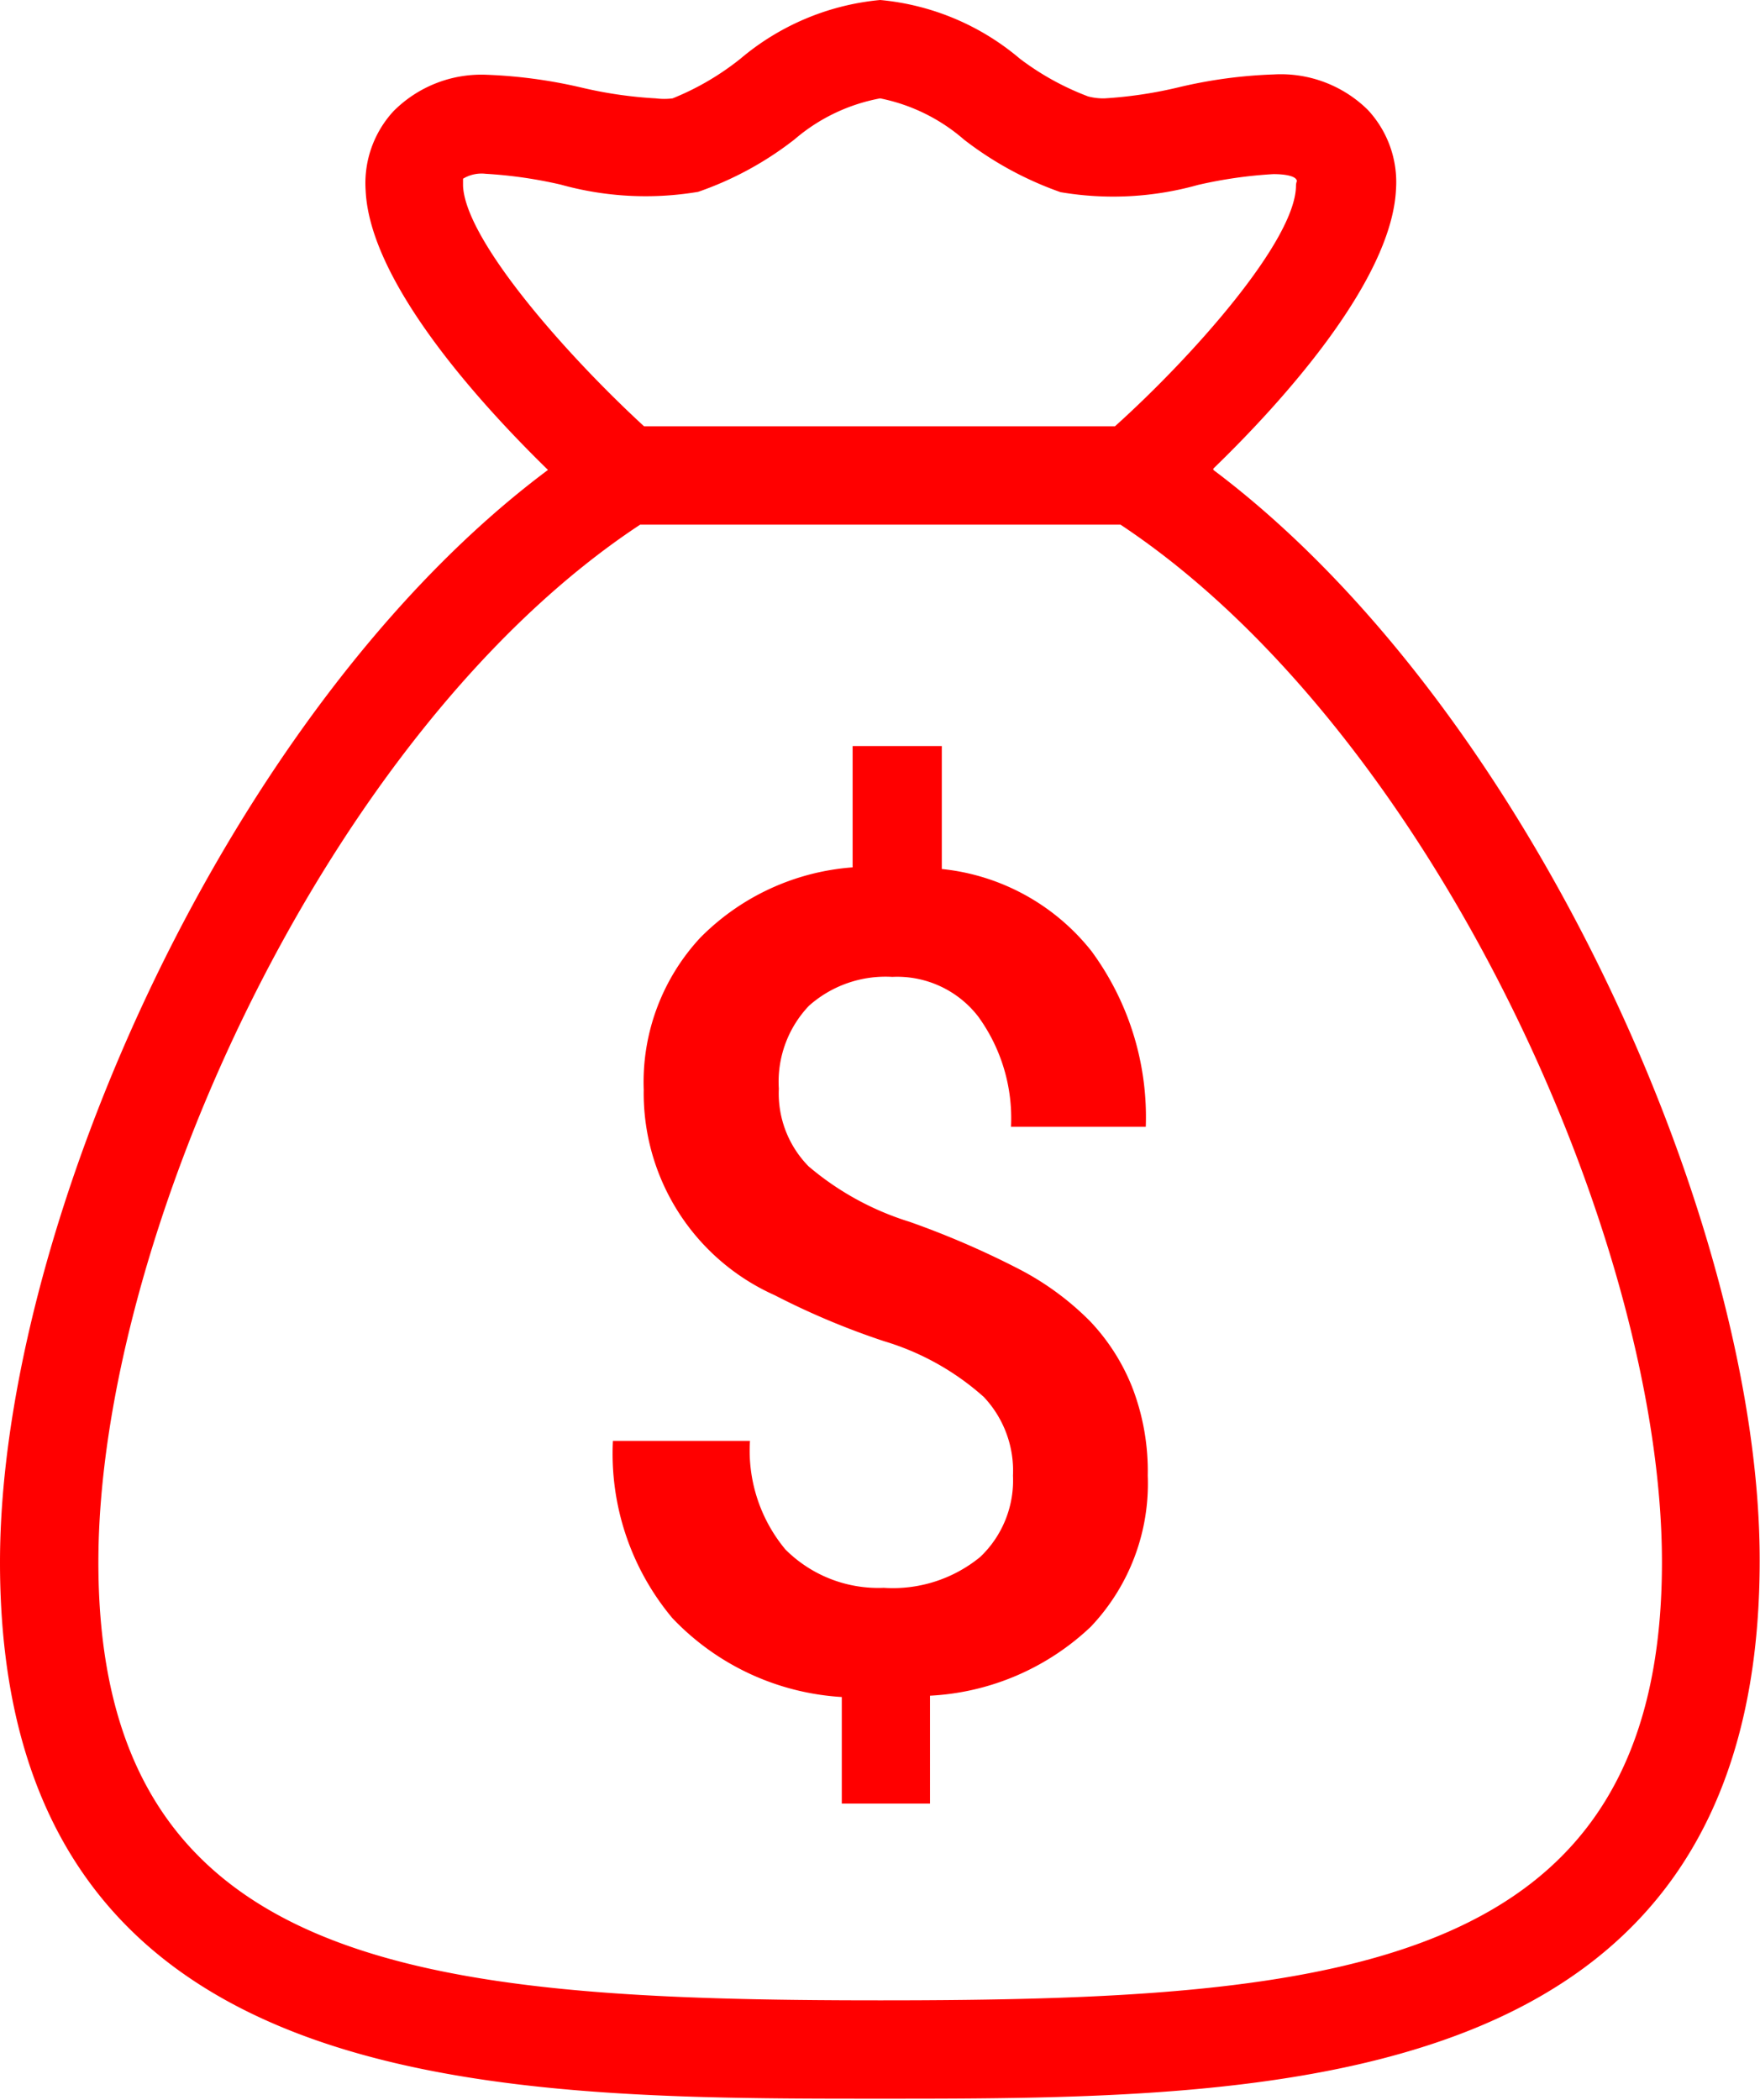 <svg xmlns="http://www.w3.org/2000/svg" viewBox="0 0 53.67 64.03"><defs><style>.cls-1{fill:red;}</style></defs><title>Icono_rojo_05</title><g id="Capa_2" data-name="Capa 2"><g id="Capa_1-2" data-name="Capa 1"><path class="cls-1" d="M33.24,40.29a8.65,8.65,0,0,0-2.09-1.55,26.46,26.46,0,0,0-3.41-1.48,8.75,8.75,0,0,1-3.08-1.69,3.17,3.17,0,0,1-.91-2.37,3.36,3.36,0,0,1,.92-2.53,3.51,3.51,0,0,1,2.54-.88A3.12,3.12,0,0,1,29.83,31a5.28,5.28,0,0,1,1,3.36h4.11A8.54,8.54,0,0,0,33.28,29a6.69,6.69,0,0,0-4.56-2.5V22.75H26v3.7a7.28,7.28,0,0,0-4.65,2.15,6.47,6.47,0,0,0-1.72,4.63,6.75,6.75,0,0,0,4,6.27,23.18,23.18,0,0,0,3.33,1.4A8,8,0,0,1,30,42.6,3.28,3.28,0,0,1,30.89,45a3.22,3.22,0,0,1-1,2.48,4.2,4.2,0,0,1-2.94.94,4,4,0,0,1-3-1.17,4.71,4.71,0,0,1-1.08-3.31H18.69a7.81,7.81,0,0,0,1.81,5.4,7.76,7.76,0,0,0,5.17,2.41V55h2.69V51.71a7.7,7.7,0,0,0,4.9-2.1A6.34,6.34,0,0,0,35,45a7.1,7.1,0,0,0-.46-2.66A6.28,6.28,0,0,0,33.24,40.29Zm3.76-26c2.07-2,5.44-5.72,5.57-8.52a3.23,3.23,0,0,0-.86-2.42,3.78,3.78,0,0,0-2.87-1.08,14.59,14.59,0,0,0-2.89.39A13.1,13.1,0,0,1,33.68,3a1.83,1.83,0,0,1-.5-.06A8.27,8.27,0,0,1,31.1,1.79,7.67,7.67,0,0,0,26.84,0a7.7,7.7,0,0,0-4.26,1.79A8.23,8.23,0,0,1,20.51,3,2,2,0,0,1,20,3a12.93,12.93,0,0,1-2.27-.33,15.13,15.13,0,0,0-2.89-.39A3.78,3.78,0,0,0,12,3.39a3.24,3.24,0,0,0-.85,2.42c.13,2.81,3.5,6.51,5.56,8.52C7,21.58,0,37.41,0,47.64,0,64,14.88,64,26.83,64s26.83,0,26.83-16.4C53.68,37.41,46.65,21.58,37,14.33ZM14.12,5.67c0-.17,0-.21,0-.22a1.09,1.09,0,0,1,.69-.15,13.68,13.68,0,0,1,2.29.33,9.65,9.65,0,0,0,4.19.22,10.14,10.14,0,0,0,2.94-1.6A5.56,5.56,0,0,1,26.84,3,5.56,5.56,0,0,1,29.4,4.26a10.48,10.48,0,0,0,2.94,1.6,9.58,9.58,0,0,0,4.19-.22,13.69,13.69,0,0,1,2.3-.33c.41,0,.63.07.69.15s0,.05,0,.22C39.49,7.34,36.42,10.82,34,13H19.64C17.27,10.82,14.2,7.34,14.12,5.67ZM26.85,61C12.89,61,3,60.07,3,47.64,3,37.76,10,22.28,19.52,16H34.17c9.47,6.28,16.51,21.76,16.51,31.64C50.68,60.07,40.8,61,26.85,61Z"/></g></g></svg>